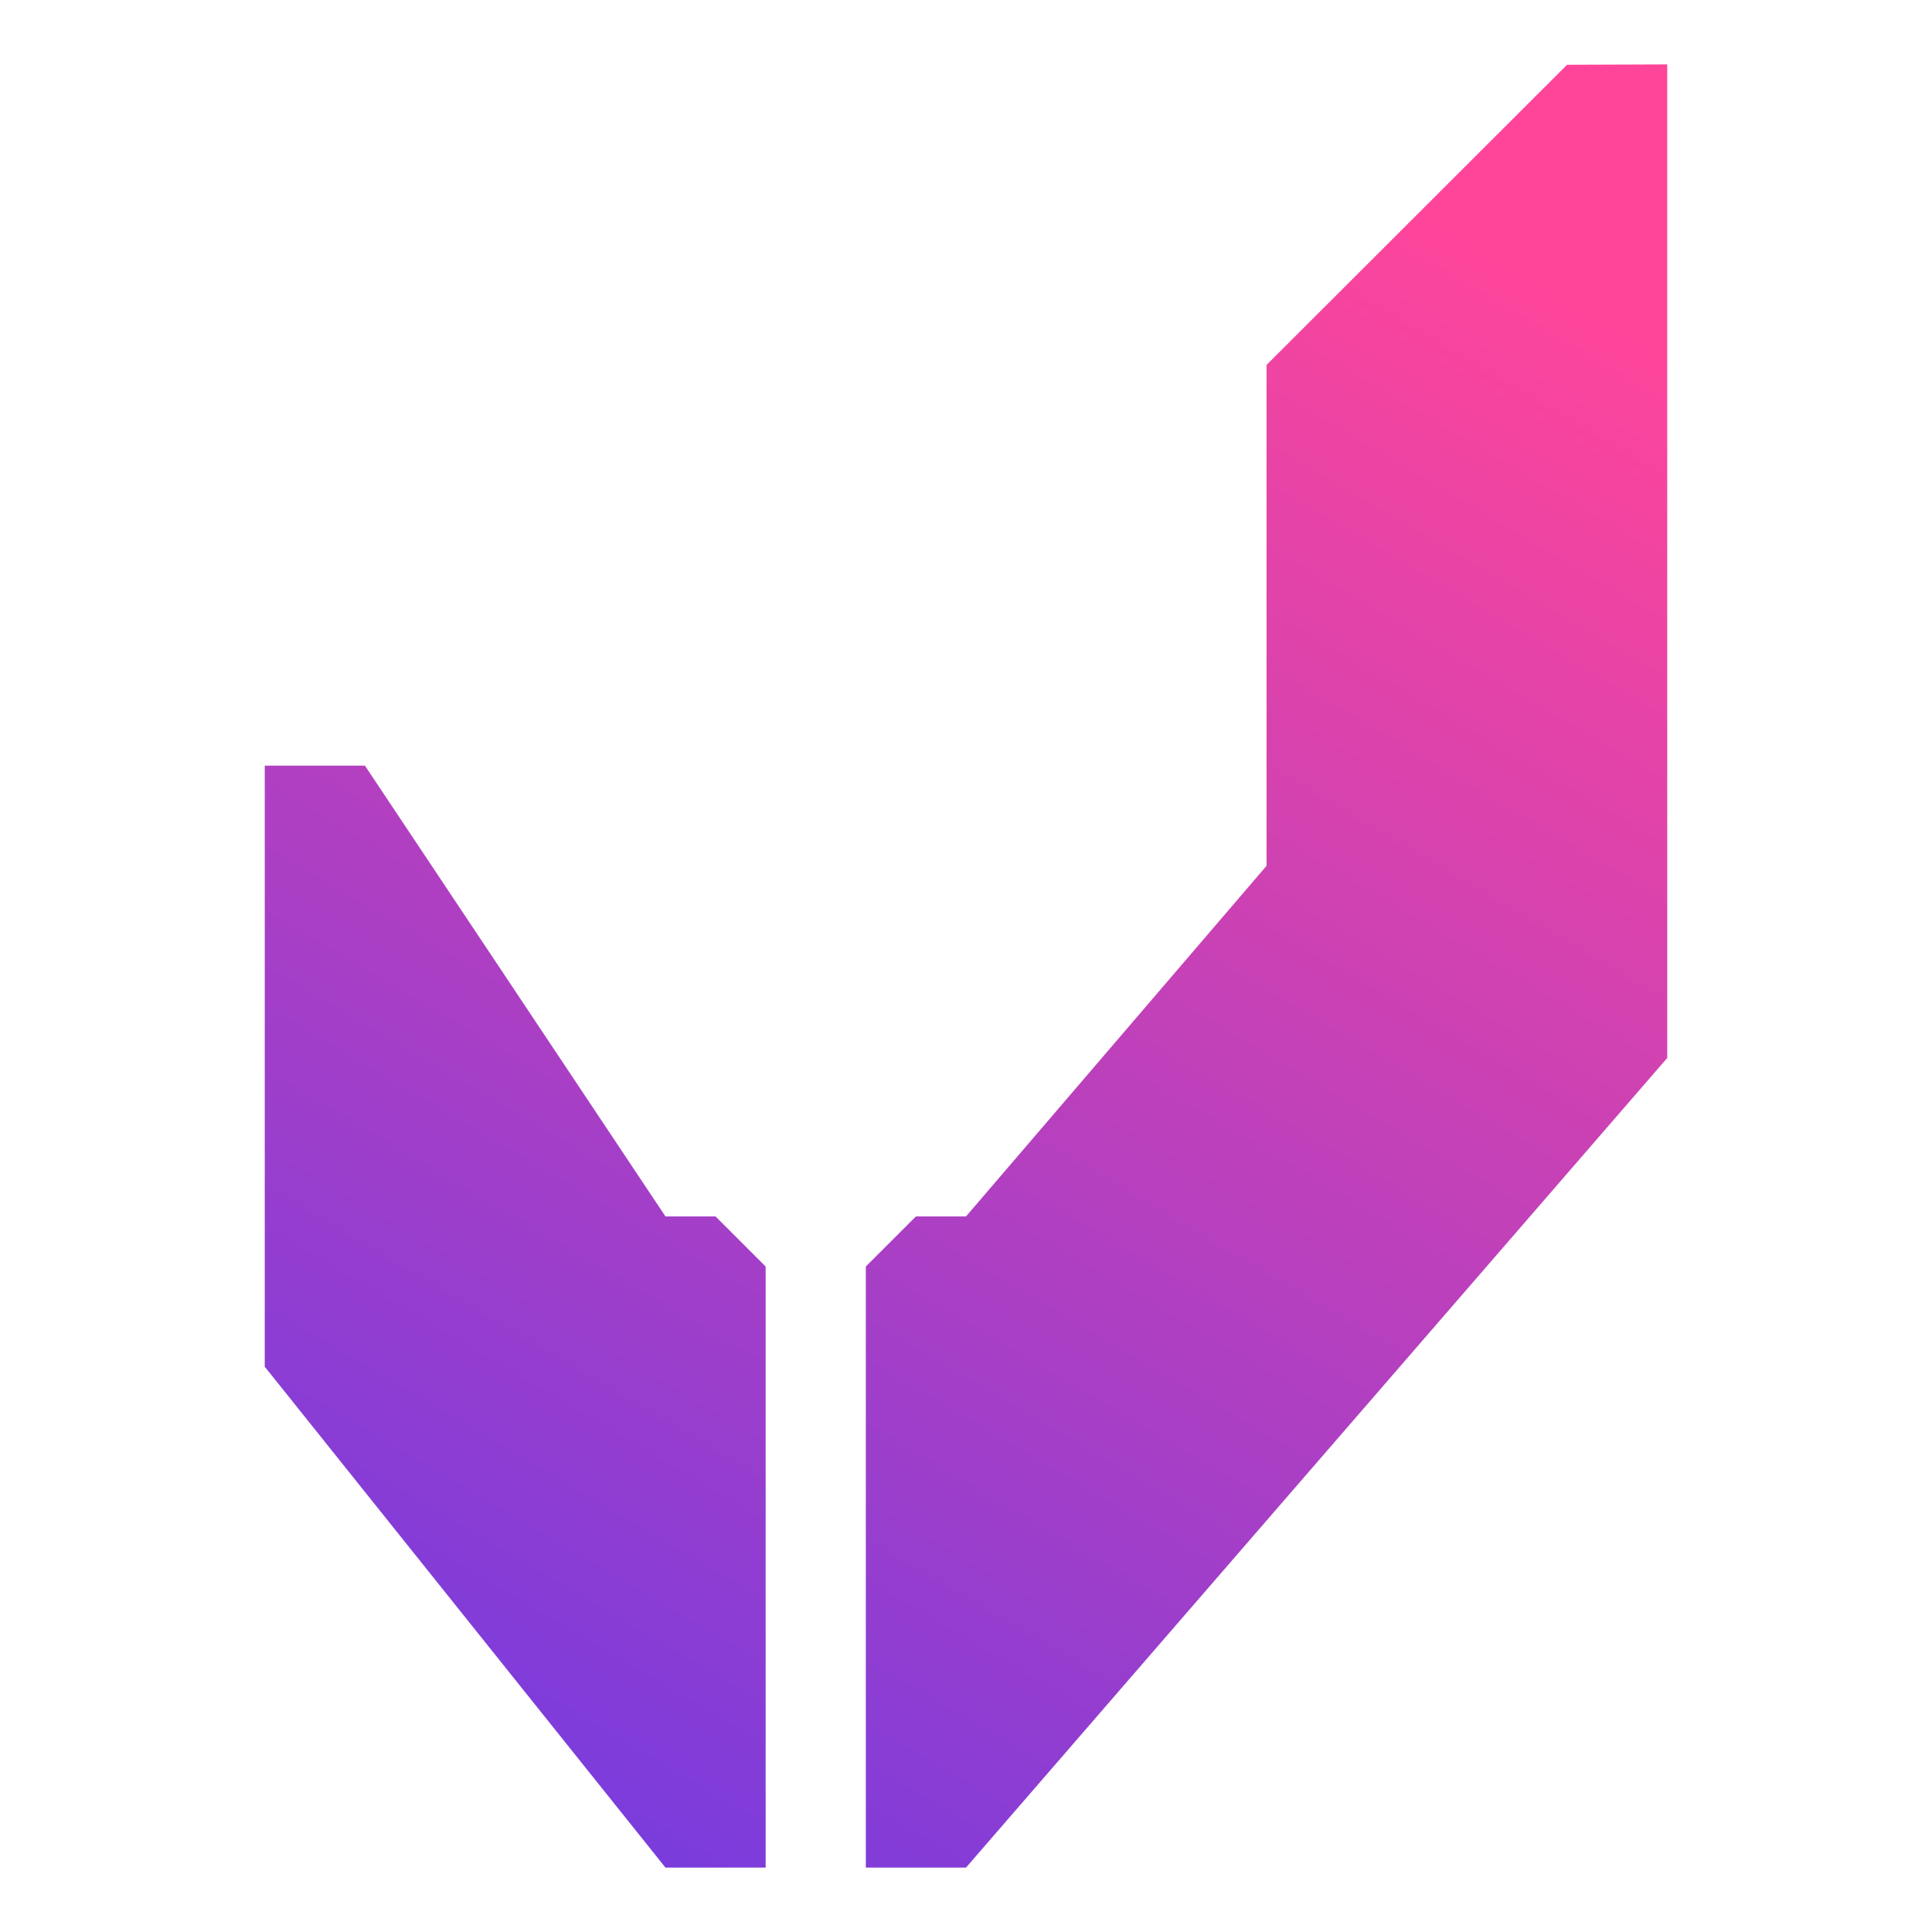 <?xml version="1.0" encoding="utf-8"?>
<!-- Generator: Adobe Illustrator 26.0.3, SVG Export Plug-In . SVG Version: 6.00 Build 0)  -->
<svg version="1.1" id="Camada_1" xmlns="http://www.w3.org/2000/svg" xmlns:xlink="http://www.w3.org/1999/xlink" x="0px" y="0px"
	 viewBox="0 0 1080 1080" style="enable-background:new 0 0 1080 1080;" xml:space="preserve">
<style type="text/css">
	.st0{display:none;}
	.st1{display:inline;fill:#171717;}
	.st2{display:inline;}
	.st3{display:none;fill:#E8E8E8;}
	.st4{fill:#E8E8E8;}
	.st5{display:inline;fill:#FEFEFE;}
	.st6{display:none;fill:#B51918;}
	.st7{fill:#171717;}
	.st8{fill:url(#SVGID_1_);}
	.st9{fill:url(#SVGID_00000064342835746043738170000006736853455091502210_);}
	.st10{fill:url(#SVGID_00000009574724716693642440000006471082761885351573_);}
	.st11{fill:url(#SVGID_00000027586202777733896970000001492485194528818598_);}
	.st12{fill:url(#SVGID_00000177453917288904618160000006456746334278729648_);}
	.st13{fill:url(#SVGID_00000015317239622619968290000018229975284523780764_);}
</style>
<g id="Background">
	<g class="st0">
		<rect y="1188" class="st1" width="1080" height="1080"/>
		<g id="_x33__00000127748803723013265490000015382611978663288242_" class="st2">
			<g id="_x31__00000174581715163431827920000012997241642430135688_">
				<path class="st3" d="M549,1782l-72-90v-108h18l64.8,81l7.2,9v108H549z"/>
				<path class="st4" d="M702,1458.1l-54,53.9v90l-54,63h-9l-9,9v108h18l126-145.5V1458L702,1458.1z"/>
				<path class="st4" d="M540,1782l-72-90v-108h18l54,81h9l9,9v108H540z"/>
			</g>
			<g class="st0">
				<path class="st5" d="M564.8,1782l-87.9-97v-102.8h9.4l87.3,96.4V1782H564.8z"/>
				<path class="st5" d="M710,1439.9l-60.9,67.2v96.4l-52.7,58.2h-8.2l-9.4,10.3v110h9.4L720,1636.5v-196.6H710z"/>
			</g>
			<path class="st6" d="M558.2,1782l-87.9-97v-102.8h9.4l87.3,96.4V1782H558.2z"/>
		</g>
	</g>
</g>
<g id="Camada_4">
	<g>
		<rect x="-1305" y="1188" class="st7" width="1080" height="1080"/>
		<g>
			<path class="st4" d="M-554,1477.1l-97.8,83.8v139.7l-83.8,97.8h-14l-14,14V1980h14l209.6-225.8v-277.1H-554z"/>
			<path class="st4" d="M-805.4,1980l-125.7-139.7v-167.6h14l97.8,125.7h14l14,14V1980H-805.4z"/>
		</g>
	</g>
</g>
<g id="Camada_3">
	<rect y="1188" class="st7" width="1080" height="1080"/>
	<g id="_x31__00000139270711614873355840000014537490577410328704_">
		<linearGradient id="SVGID_1_" gradientUnits="userSpaceOnUse" x1="392.683" y1="1125.048" x2="938.49" y2="196.016">
			<stop  offset="5.586592e-03" style="stop-color:#733BE0"/>
			<stop  offset="1" style="stop-color:#FF459A"/>
		</linearGradient>
		<path class="st8" d="M876,36.2L708,204v280L540,680h-28l-28,28v336h56l392-452.6V36L876,36.2z"/>
		
			<linearGradient id="SVGID_00000044893835109258780910000003289723984959394997_" gradientUnits="userSpaceOnUse" x1="144.943" y1="979.501" x2="690.75" y2="50.469">
			<stop  offset="5.586592e-03" style="stop-color:#733BE0"/>
			<stop  offset="1" style="stop-color:#FF459A"/>
		</linearGradient>
		<path style="fill:url(#SVGID_00000044893835109258780910000003289723984959394997_);" d="M372,1044L148,764V428h56l168,252h28
			l28,28v336H372z"/>
	</g>
	<g id="_x31__00000147208927950966127510000008673722464630242490_">
		
			<linearGradient id="SVGID_00000172425704548480511880000012690203615129057717_" gradientUnits="userSpaceOnUse" x1="392.683" y1="26.467" x2="938.49" y2="-902.565">
			<stop  offset="5.586592e-03" style="stop-color:#FD029C"/>
			<stop  offset="1" style="stop-color:#00CCFF"/>
		</linearGradient>
		<path style="fill:url(#SVGID_00000172425704548480511880000012690203615129057717_);" d="M876-1062.4L708-894.6v280l-168,196h-28
			l-28,28v336h56l392-452.6v-555.4L876-1062.4z"/>
		
			<linearGradient id="SVGID_00000101070290335323675660000009402262378722323863_" gradientUnits="userSpaceOnUse" x1="144.943" y1="-119.08" x2="690.75" y2="-1048.112">
			<stop  offset="5.586592e-03" style="stop-color:#FD029C"/>
			<stop  offset="1" style="stop-color:#00CCFF"/>
		</linearGradient>
		<path style="fill:url(#SVGID_00000101070290335323675660000009402262378722323863_);" d="M372-54.6l-224-280v-336h56l168,252h28
			l28,28v336H372z"/>
	</g>
	<g id="_x31__00000150090863685269688670000011493178806946414773_">
		
			<linearGradient id="SVGID_00000044871044793494070070000002139564663904980630_" gradientUnits="userSpaceOnUse" x1="-764.317" y1="1101.822" x2="-218.511" y2="172.79">
			<stop  offset="0" style="stop-color:#FFC627"/>
			<stop  offset="1" style="stop-color:#FF459A"/>
		</linearGradient>
		<path style="fill:url(#SVGID_00000044871044793494070070000002139564663904980630_);" d="M-281,13l-168,167.8v280l-168,196h-28
			l-28,28v336h56l392-452.6V12.8L-281,13z"/>
		
			<linearGradient id="SVGID_00000066502583762602308170000006828946164277088903_" gradientUnits="userSpaceOnUse" x1="-1012.057" y1="956.275" x2="-466.25" y2="27.243">
			<stop  offset="0" style="stop-color:#FFC627"/>
			<stop  offset="1" style="stop-color:#FF459A"/>
		</linearGradient>
		<path style="fill:url(#SVGID_00000066502583762602308170000006828946164277088903_);" d="M-785,1020.8l-224-280v-336h56l168,252
			h28l28,28v336H-785z"/>
	</g>
	<g id="_x31__00000117646146264222488900000006283032772128649096_">
		<path class="st4" d="M707.6,1476.6l-83.8,83.7V1700l-83.8,97.8h-14l-14,14v167.7h28l195.6-225.8v-277.1H707.6z"/>
		<path class="st4" d="M456.2,1979.5l-111.8-139.7v-167.6h27.9l83.8,125.7h14l14,14v167.6H456.2z"/>
	</g>
</g>
<g id="Camada_2_00000153682094331596122960000012858509133965788602_">
	<g id="_x33_">
		<g class="st0">
			<path class="st5" d="M533,1935l-136.4-150.6v-159.6h14.5l135.5,149.6V1935H533z"/>
			<path class="st5" d="M758.5,1404L664,1508.4V1658l-81.9,90.4h-12.7l-14.5,16V1935h14.5L774,1709.2V1404H758.5z"/>
		</g>
		<path class="st6" d="M522.9,1935l-136.4-150.6v-159.6H401l135.5,149.6V1935H522.9z"/>
	</g>
</g>
</svg>
